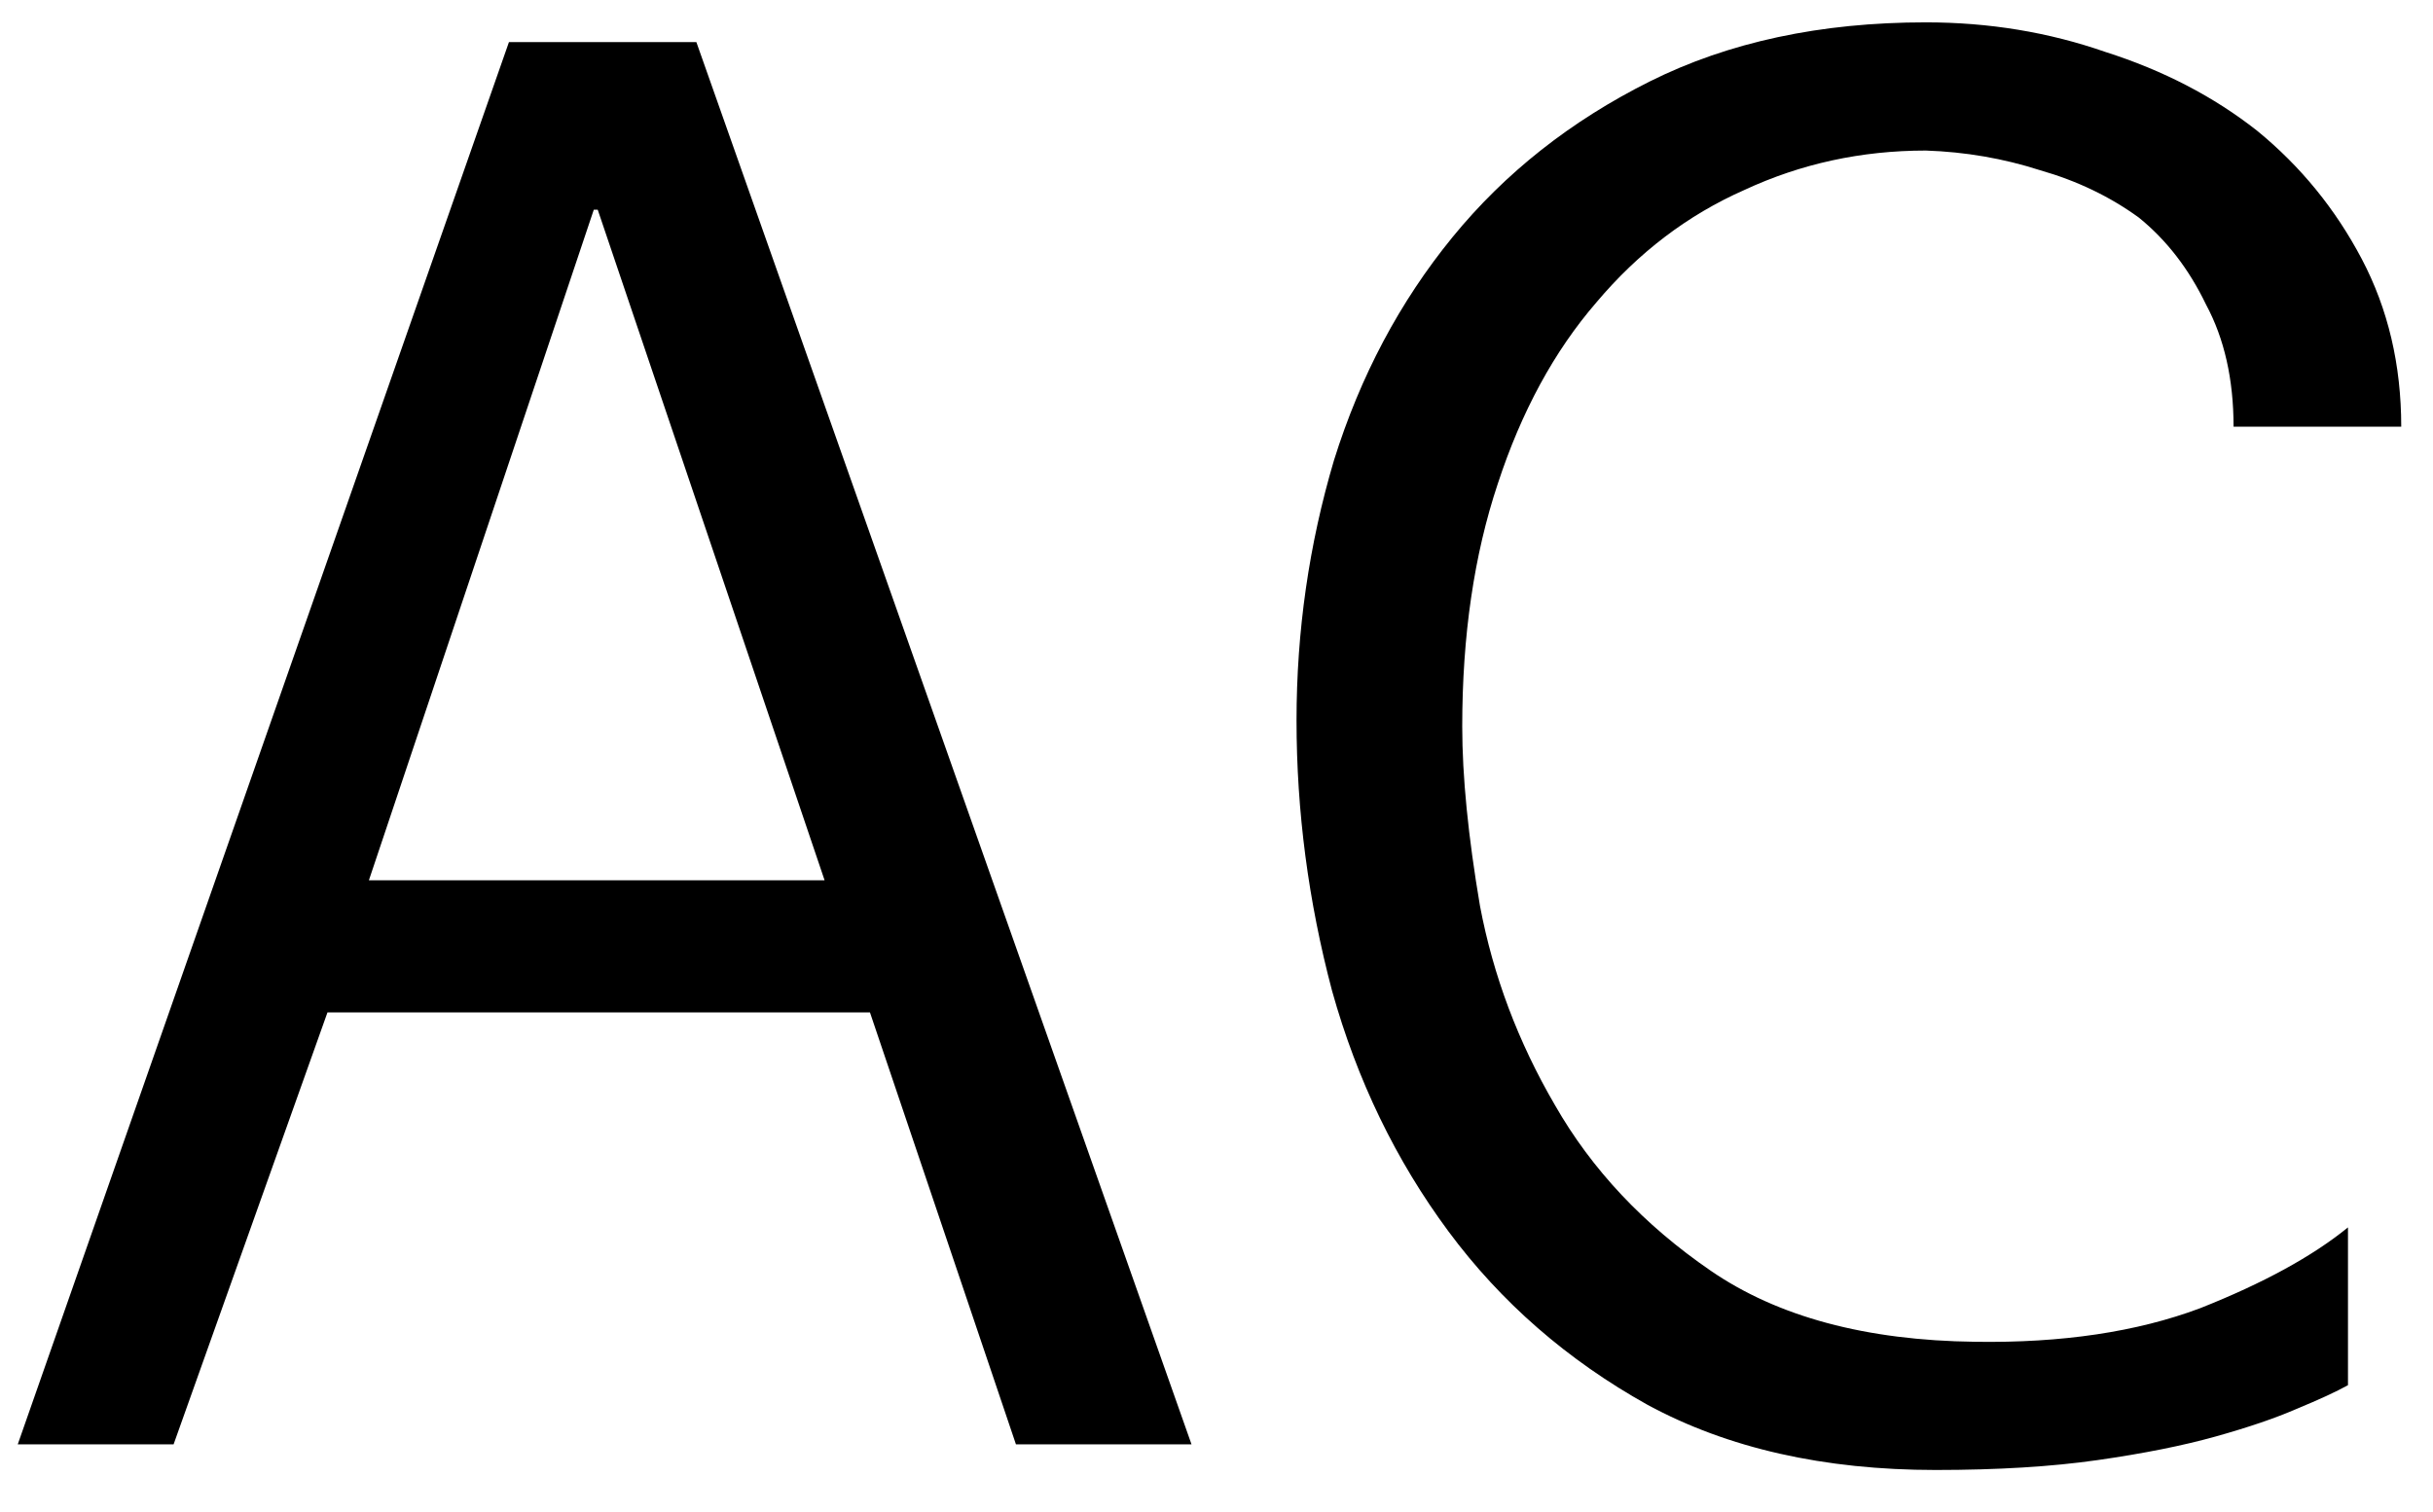 <svg width="37" height="23" viewBox="0 0 37 23" fill="none" xmlns="http://www.w3.org/2000/svg">
<path d="M18.12 21.97H15.45L13.23 15.4H4.98L2.64 21.97H0.27L7.74 0.64H10.59L18.12 21.97ZM12.54 13.39L9.09 3.19H9.03L5.61 13.39H12.54ZM36.517 6.49H33.967C33.967 5.77 33.827 5.15 33.547 4.63C33.287 4.09 32.947 3.65 32.527 3.31C32.087 2.99 31.587 2.75 31.027 2.59C30.467 2.41 29.887 2.31 29.287 2.29C28.307 2.29 27.387 2.49 26.527 2.89C25.667 3.27 24.917 3.84 24.277 4.6C23.637 5.34 23.137 6.26 22.777 7.36C22.417 8.44 22.237 9.67 22.237 11.05C22.237 11.81 22.327 12.72 22.507 13.78C22.707 14.84 23.087 15.85 23.647 16.81C24.207 17.79 24.997 18.63 26.017 19.33C27.037 20.03 28.377 20.39 30.037 20.41C31.357 20.43 32.497 20.26 33.457 19.9C34.417 19.52 35.167 19.11 35.707 18.67V21.07C35.527 21.17 35.267 21.29 34.927 21.43C34.607 21.57 34.197 21.71 33.697 21.85C33.197 21.99 32.597 22.11 31.897 22.21C31.197 22.31 30.377 22.36 29.437 22.36C27.737 22.36 26.277 22.03 25.057 21.37C23.837 20.69 22.827 19.81 22.027 18.73C21.227 17.65 20.637 16.43 20.257 15.07C19.897 13.71 19.717 12.34 19.717 10.96C19.717 9.6 19.907 8.28 20.287 7C20.687 5.72 21.287 4.59 22.087 3.61C22.887 2.63 23.887 1.84 25.087 1.24C26.287 0.64 27.687 0.34 29.287 0.34C30.247 0.34 31.157 0.49 32.017 0.79C32.897 1.07 33.667 1.47 34.327 1.99C34.987 2.53 35.517 3.18 35.917 3.94C36.317 4.7 36.517 5.55 36.517 6.49Z" fill="black"/>
</svg>
